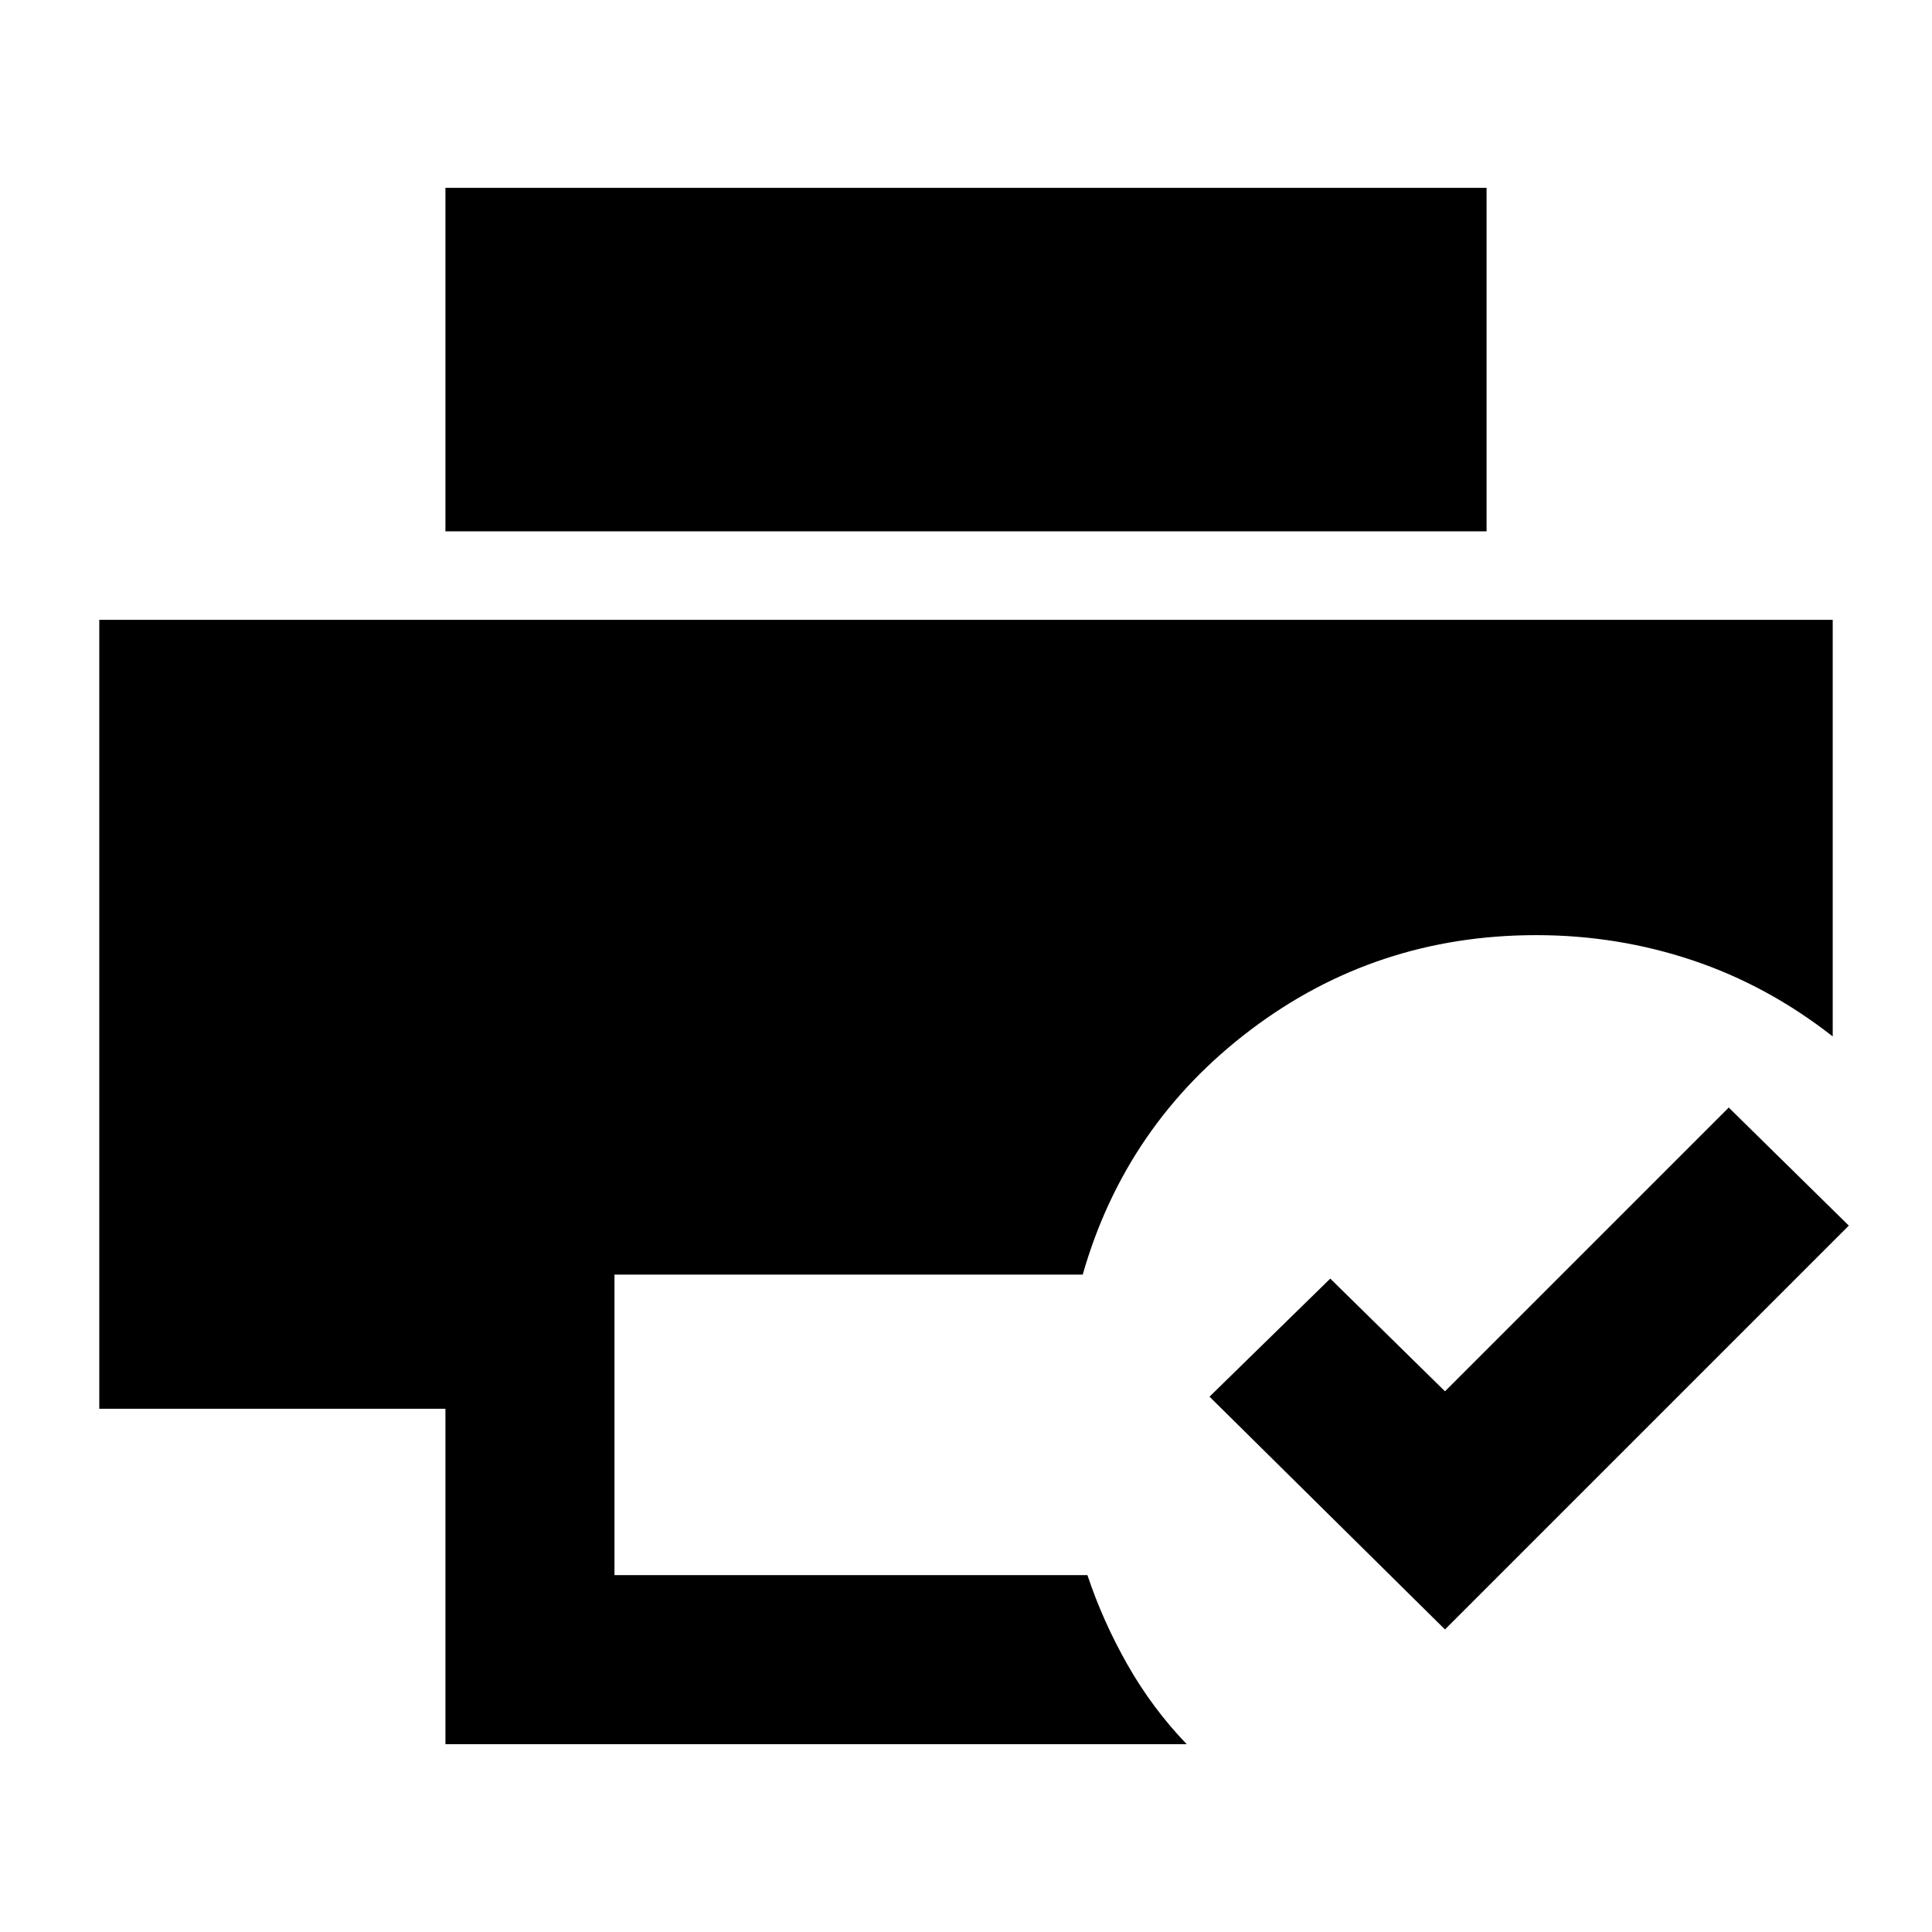 <svg xmlns="http://www.w3.org/2000/svg" height="40" viewBox="0 96 960 960" width="40"><path d="M718 905.666 601 790l60-58.666 57 56 141-141L918.666 705 718 905.666Zm-496.666 57V795.999h-172V404h861.332v207Q878.333 585.667 841 573.167t-77.667-12.5q-79.666 0-141.832 47-62.166 46.999-83.5 121.665H305.333v149.335h235.001q7.667 23 20 44.666 12.334 21.667 29.334 39.333H221.334Zm0-602.666V189.334h517.332V360H221.334Z"/></svg>